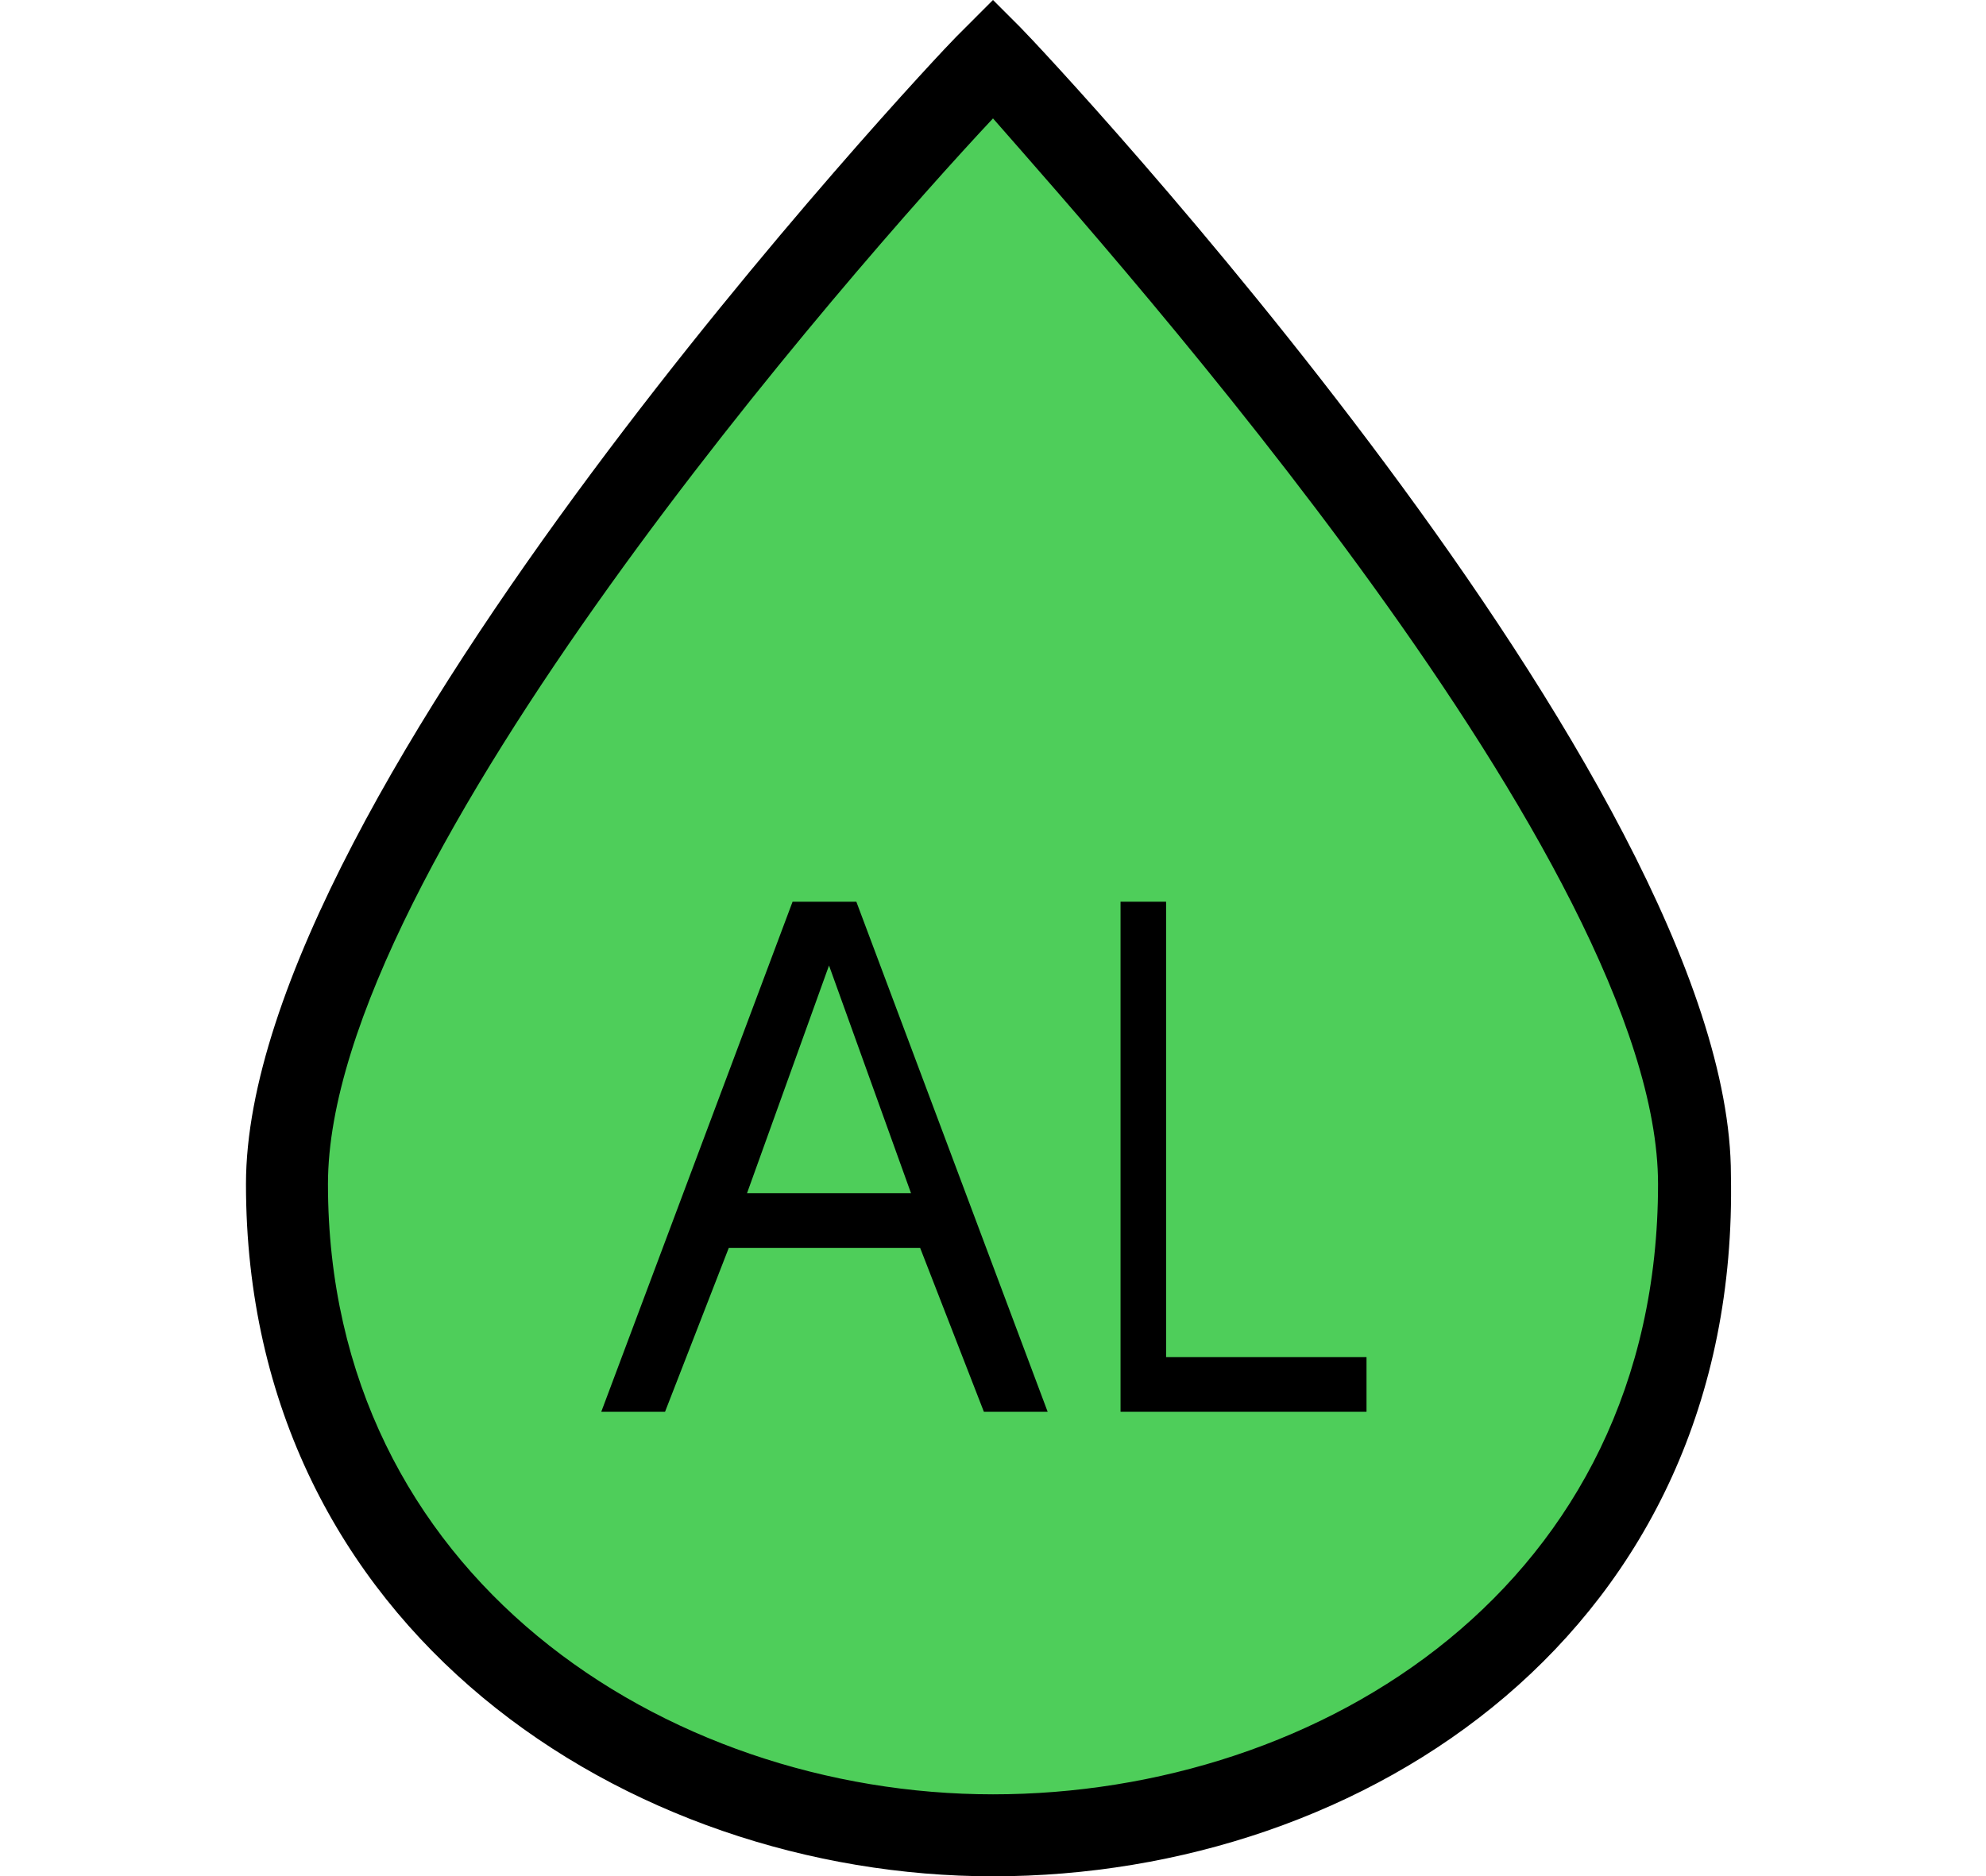 <?xml version="1.0" encoding="utf-8"?>
<!-- Generator: Adobe Illustrator 25.3.1, SVG Export Plug-In . SVG Version: 6.00 Build 0)  -->
<svg version="1.1" id="Layer_1" xmlns="http://www.w3.org/2000/svg" xmlns:xlink="http://www.w3.org/1999/xlink" x="0px" y="0px"
	 viewBox="0 0 21.8 20.6" style="enable-background:new 0 0 21.8 20.6;" xml:space="preserve">
<style type="text/css">
	.st0{fill:#4ECE5A;}
</style>
<g>
	<path class="st0" d="M10.9,20.1c3.8,0,7.7-2.4,7.7-7.1c0-4.2-7.7-12.3-7.7-12.3S3.2,8.8,3.2,13C3.2,17.6,7.1,20.1,10.9,20.1"/>
	<path d="M10.9,20.6c-4,0-8.2-2.7-8.2-7.6c0-4.3,7.5-12.3,7.8-12.6L10.9,0l0.3,0.3C11.5,0.6,19,8.6,19,12.9
		C19.1,17.9,15,20.6,10.9,20.6z M10.9,1.3C9.4,2.9,3.6,9.5,3.6,13c0,4.3,3.7,6.7,7.3,6.7s7.3-2.3,7.3-6.7
		C18.2,9.5,12.3,2.9,10.9,1.3z"/>
</g>
<g>
	<path d="M8,13.7l-0.7,1.8H6.6l2.1-5.6h0.7l2.1,5.6h-0.7l-0.7-1.8H8z M9.1,10.6l-0.9,2.5H10L9.1,10.6z"/>
	<path d="M12.2,9.9h0.6v5H15v0.6h-2.7V9.9H12.2z"/>
</g>
</svg>

